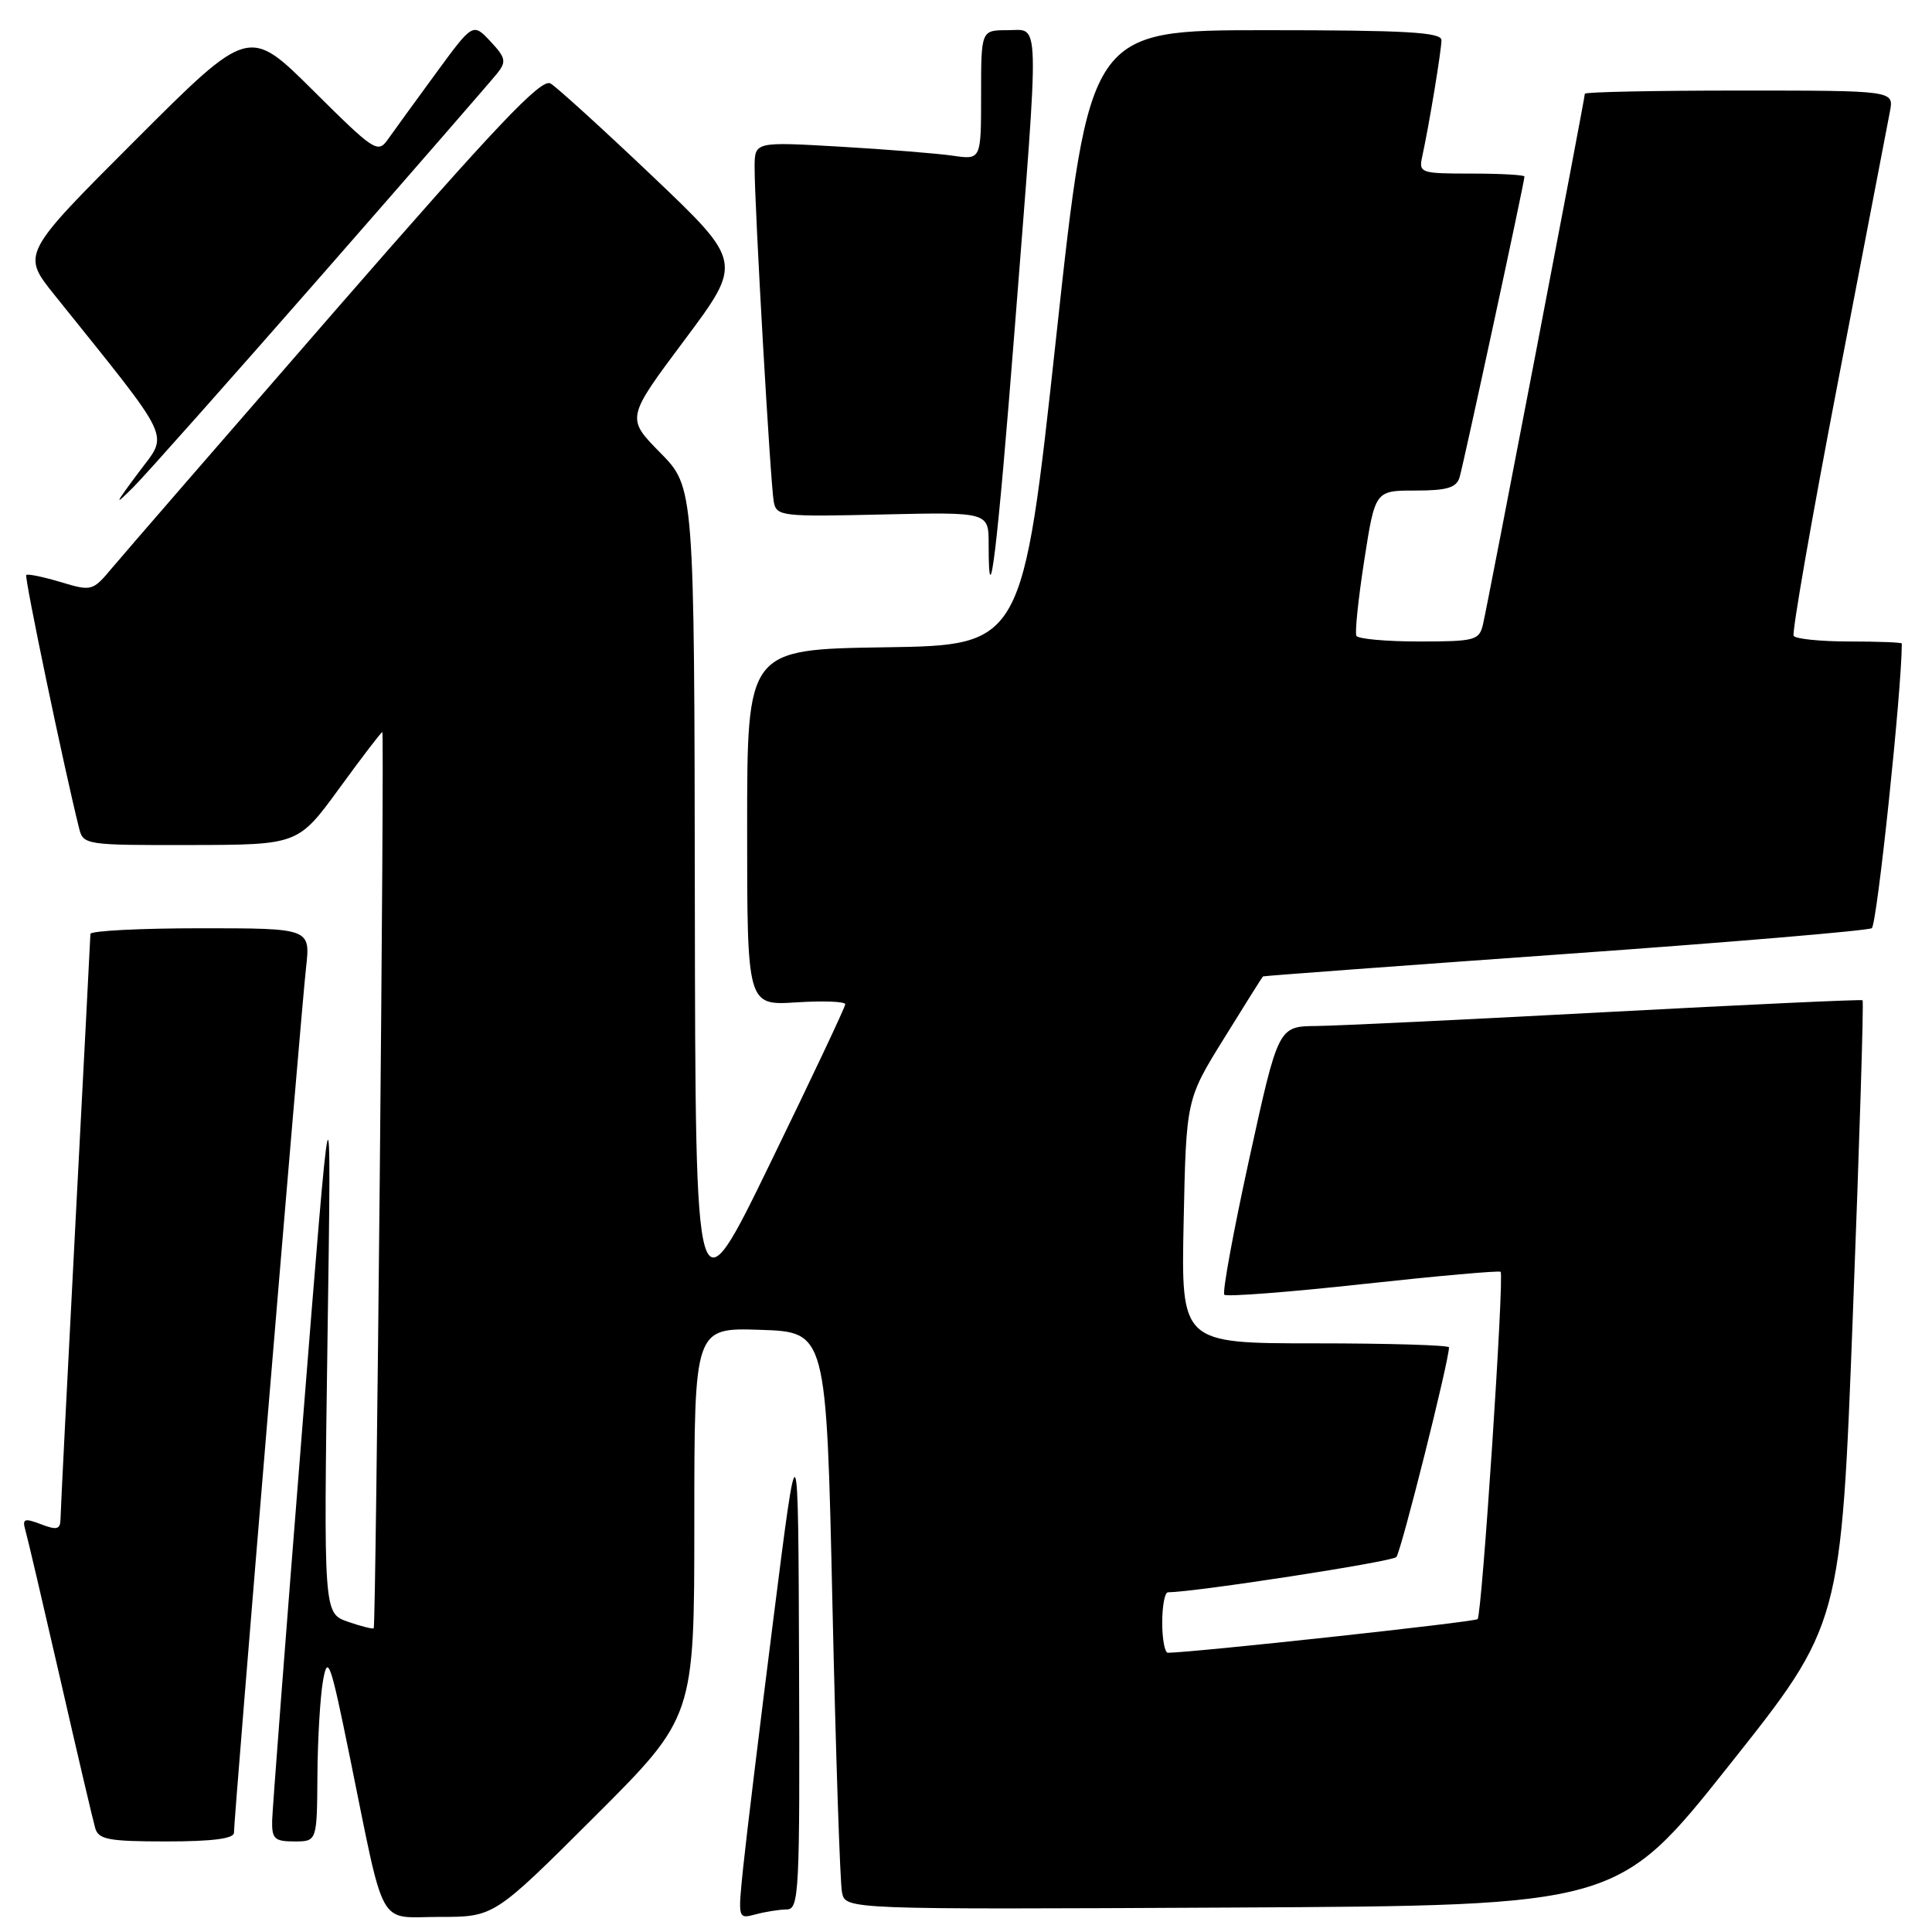 <?xml version="1.0" encoding="UTF-8" standalone="no"?>
<!DOCTYPE svg PUBLIC "-//W3C//DTD SVG 1.1//EN" "http://www.w3.org/Graphics/SVG/1.1/DTD/svg11.dtd" >
<svg xmlns="http://www.w3.org/2000/svg" xmlns:xlink="http://www.w3.org/1999/xlink" version="1.1" viewBox="0 0 256 256">
 <g >
 <path fill="currentColor"
d=" M 78.74 240.76 C 92.00 227.53 92.00 227.53 92.00 201.72 C 92.00 175.92 92.00 175.92 100.75 176.21 C 109.50 176.50 109.50 176.50 110.30 212.50 C 110.74 232.30 111.31 249.52 111.57 250.76 C 112.04 253.02 112.04 253.02 163.20 252.76 C 214.36 252.50 214.36 252.50 229.15 233.87 C 243.95 215.25 243.95 215.25 245.52 174.01 C 246.39 151.33 246.97 132.67 246.80 132.54 C 246.64 132.41 231.43 133.12 213.00 134.10 C 194.57 135.09 177.22 135.92 174.44 135.95 C 169.38 136.00 169.38 136.00 165.54 153.52 C 163.43 163.15 161.94 171.27 162.23 171.56 C 162.52 171.85 170.80 171.22 180.63 170.14 C 190.46 169.07 198.65 168.34 198.84 168.52 C 199.34 169.00 196.37 213.97 195.79 214.54 C 195.41 214.93 158.11 218.97 154.75 219.00 C 154.34 219.00 154.00 217.20 154.00 215.00 C 154.00 212.80 154.34 211.00 154.75 210.99 C 158.47 210.95 184.44 206.94 185.02 206.32 C 185.64 205.65 192.00 180.33 192.00 178.53 C 192.00 178.24 184.01 178.00 174.25 178.00 C 156.50 178.00 156.50 178.00 156.84 161.84 C 157.18 145.67 157.18 145.67 162.19 137.59 C 164.94 133.14 167.26 129.45 167.35 129.38 C 167.43 129.31 185.40 127.98 207.27 126.42 C 229.14 124.87 247.48 123.32 248.02 122.99 C 248.71 122.56 252.00 91.38 252.00 85.27 C 252.00 85.12 248.88 85.00 245.06 85.00 C 241.24 85.00 237.92 84.66 237.67 84.25 C 237.42 83.84 240.07 68.65 243.56 50.50 C 247.05 32.35 250.14 16.26 250.43 14.75 C 250.95 12.00 250.95 12.00 230.48 12.00 C 219.21 12.00 210.00 12.19 210.00 12.42 C 210.00 13.05 197.12 80.14 196.50 82.75 C 196.00 84.85 195.43 85.00 188.04 85.00 C 183.68 85.00 179.94 84.66 179.73 84.25 C 179.51 83.84 179.98 79.34 180.77 74.25 C 182.21 65.00 182.21 65.00 187.54 65.00 C 191.74 65.00 192.98 64.63 193.40 63.25 C 193.93 61.49 202.00 24.11 202.00 23.39 C 202.00 23.18 198.84 23.00 194.98 23.00 C 188.22 23.00 187.98 22.92 188.45 20.75 C 189.35 16.66 191.00 6.66 191.00 5.32 C 191.00 4.27 186.30 4.00 167.69 4.00 C 144.37 4.00 144.37 4.00 139.94 44.75 C 135.50 85.50 135.50 85.50 117.25 85.77 C 99.00 86.05 99.00 86.05 99.00 109.64 C 99.00 133.23 99.00 133.23 105.50 132.82 C 109.08 132.59 112.00 132.70 112.00 133.07 C 112.00 133.43 107.53 142.90 102.07 154.11 C 92.15 174.50 92.15 174.50 92.07 119.53 C 92.00 64.57 92.00 64.57 87.48 59.98 C 82.97 55.40 82.97 55.40 90.69 45.07 C 98.42 34.73 98.42 34.73 86.46 23.35 C 79.88 17.10 73.80 11.57 72.95 11.06 C 71.73 10.34 65.88 16.50 44.45 41.11 C 29.63 58.15 16.32 73.50 14.87 75.23 C 12.28 78.33 12.16 78.37 8.02 77.12 C 5.70 76.43 3.66 76.01 3.48 76.19 C 3.20 76.46 8.48 101.73 10.48 109.75 C 11.03 111.95 11.33 112.00 25.27 111.97 C 39.50 111.94 39.50 111.94 44.95 104.47 C 47.94 100.36 50.51 97.00 50.66 97.00 C 50.96 97.00 49.83 215.37 49.52 215.75 C 49.41 215.89 47.87 215.50 46.10 214.89 C 42.88 213.76 42.88 213.76 43.40 177.13 C 43.93 140.50 43.93 140.50 40.03 189.50 C 37.88 216.45 36.10 239.74 36.06 241.25 C 36.01 243.65 36.38 244.00 39.00 244.00 C 42.00 244.00 42.00 244.00 42.06 235.25 C 42.09 230.44 42.43 224.76 42.81 222.64 C 43.43 219.19 43.80 220.25 46.32 232.64 C 51.12 256.16 49.91 254.00 58.28 254.00 C 65.47 254.00 65.47 254.00 78.74 240.76 Z  M 104.25 253.01 C 105.88 253.00 105.99 250.84 105.88 220.75 C 105.77 188.50 105.77 188.50 102.48 214.50 C 100.67 228.80 98.87 243.60 98.48 247.40 C 97.77 254.29 97.77 254.29 100.13 253.66 C 101.44 253.31 103.29 253.02 104.25 253.01 Z  M 31.00 242.85 C 31.00 240.85 39.92 133.73 40.55 128.25 C 41.14 123.00 41.14 123.00 26.57 123.00 C 18.56 123.00 11.99 123.34 11.98 123.75 C 11.97 124.16 11.08 141.38 10.00 162.00 C 8.92 182.62 8.03 200.28 8.02 201.23 C 8.00 202.66 7.57 202.79 5.43 201.97 C 3.22 201.13 2.93 201.24 3.36 202.75 C 3.64 203.71 5.72 212.60 7.99 222.50 C 10.25 232.40 12.34 241.29 12.62 242.25 C 13.06 243.75 14.42 244.00 22.07 244.00 C 28.12 244.00 31.00 243.63 31.00 242.85 Z  M 134.48 43.23 C 137.77 1.22 137.84 4.00 133.50 4.00 C 130.00 4.00 130.00 4.00 130.00 12.59 C 130.00 21.18 130.00 21.18 126.25 20.63 C 124.19 20.33 117.44 19.79 111.25 19.43 C 100.00 18.78 100.00 18.78 99.99 22.14 C 99.97 27.21 102.09 64.21 102.53 66.50 C 102.89 68.41 103.57 68.48 116.95 68.17 C 131.00 67.85 131.00 67.85 131.00 72.09 C 131.00 82.52 132.15 72.99 134.48 43.23 Z  M 42.61 36.48 C 54.65 22.72 65.13 10.67 65.90 9.70 C 67.12 8.16 67.01 7.64 64.98 5.48 C 62.66 3.01 62.66 3.01 57.73 9.75 C 55.01 13.46 52.16 17.39 51.39 18.48 C 50.06 20.36 49.59 20.04 41.49 11.99 C 32.98 3.53 32.98 3.53 17.92 18.59 C 2.86 33.65 2.86 33.65 7.21 39.07 C 23.21 59.02 22.36 57.23 18.35 62.62 C 15.13 66.94 15.06 67.16 17.72 64.50 C 19.36 62.85 30.56 50.24 42.61 36.48 Z "/>
</g>
</svg>